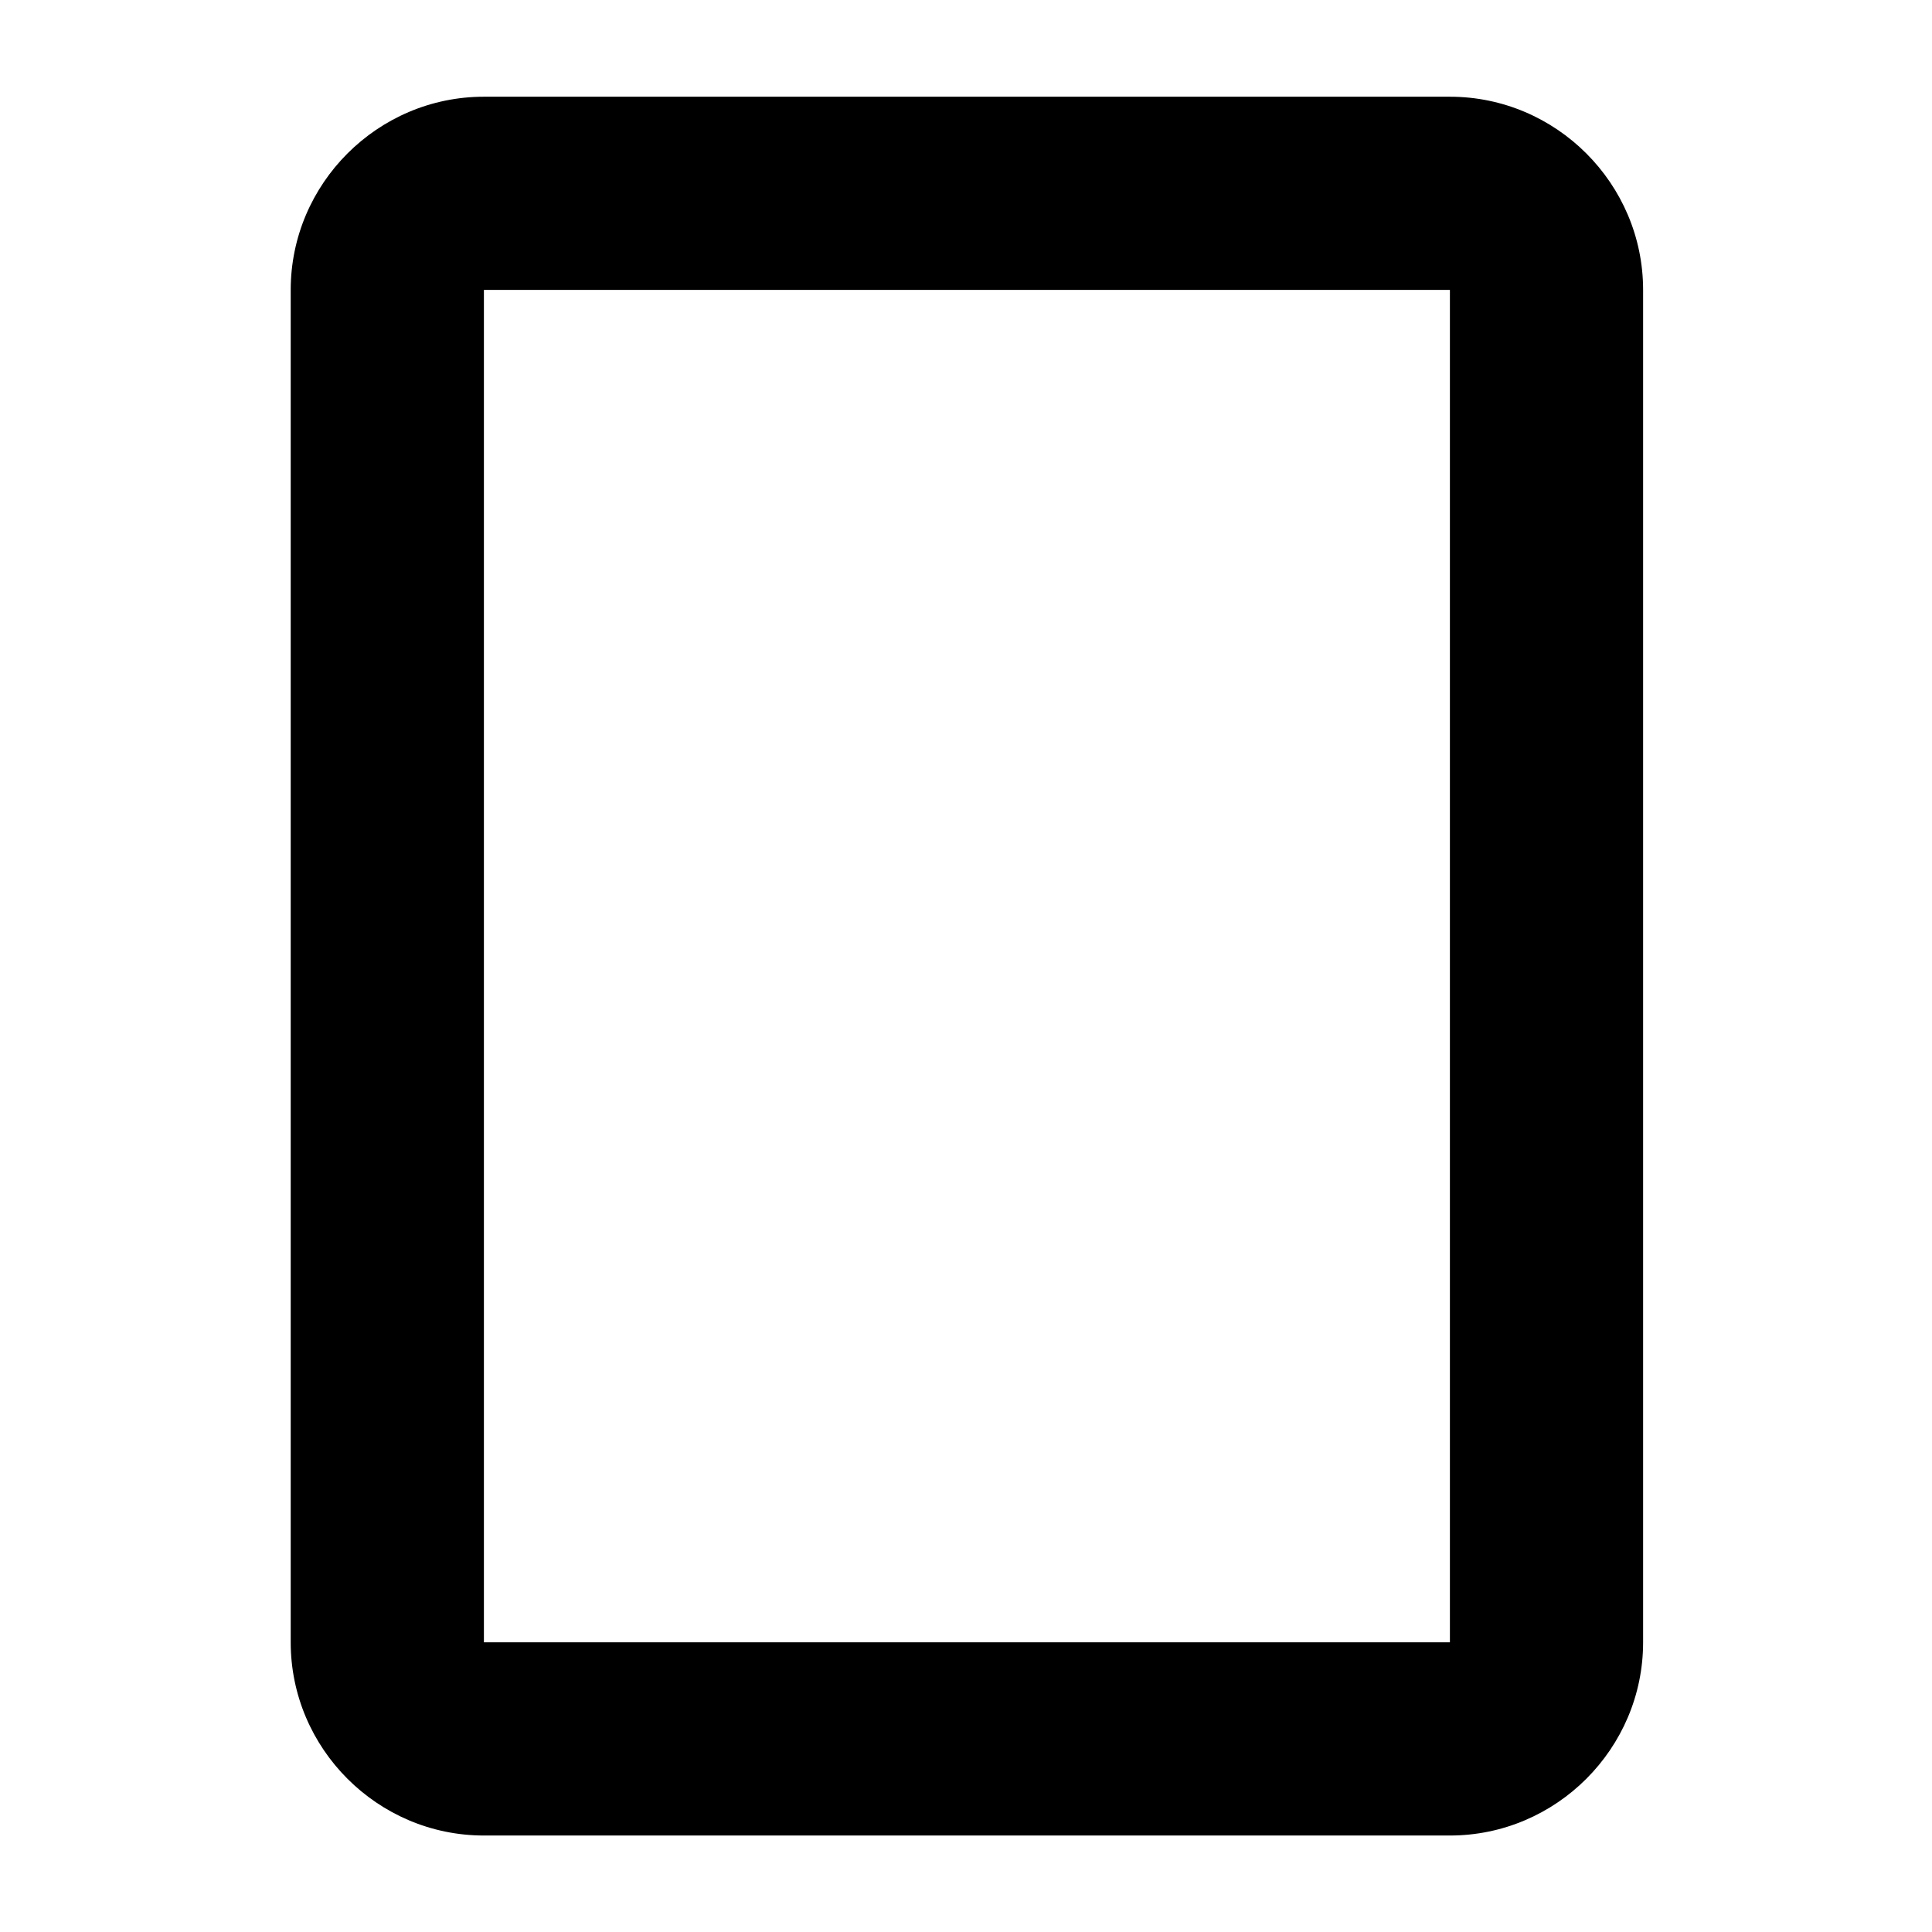 <?xml version="1.0" encoding="utf-8"?>
<!-- Generator: Adobe Illustrator 15.1.0, SVG Export Plug-In . SVG Version: 6.00 Build 0)  -->
<!DOCTYPE svg PUBLIC "-//W3C//DTD SVG 1.1//EN" "http://www.w3.org/Graphics/SVG/1.1/DTD/svg11.dtd">
<svg version="1.1" id="Layer_1" xmlns="http://www.w3.org/2000/svg" xmlns:xlink="http://www.w3.org/1999/xlink" x="0px" y="0px"
	 width="1000px" height="1000px" viewBox="0 0 1000 1000" enable-background="new 0 0 1000 1000" xml:space="preserve">
<g>
	<path d="M750.469,50.062h-500c-55,0-100,45-100,100v700c0,55,45,100,100,100h500c55,0,100-45,100-100v-700
		C850.469,95.062,805.469,50.062,750.469,50.062z M750.469,850.062h-500v-700h500V850.062z"/>
</g>
</svg>
